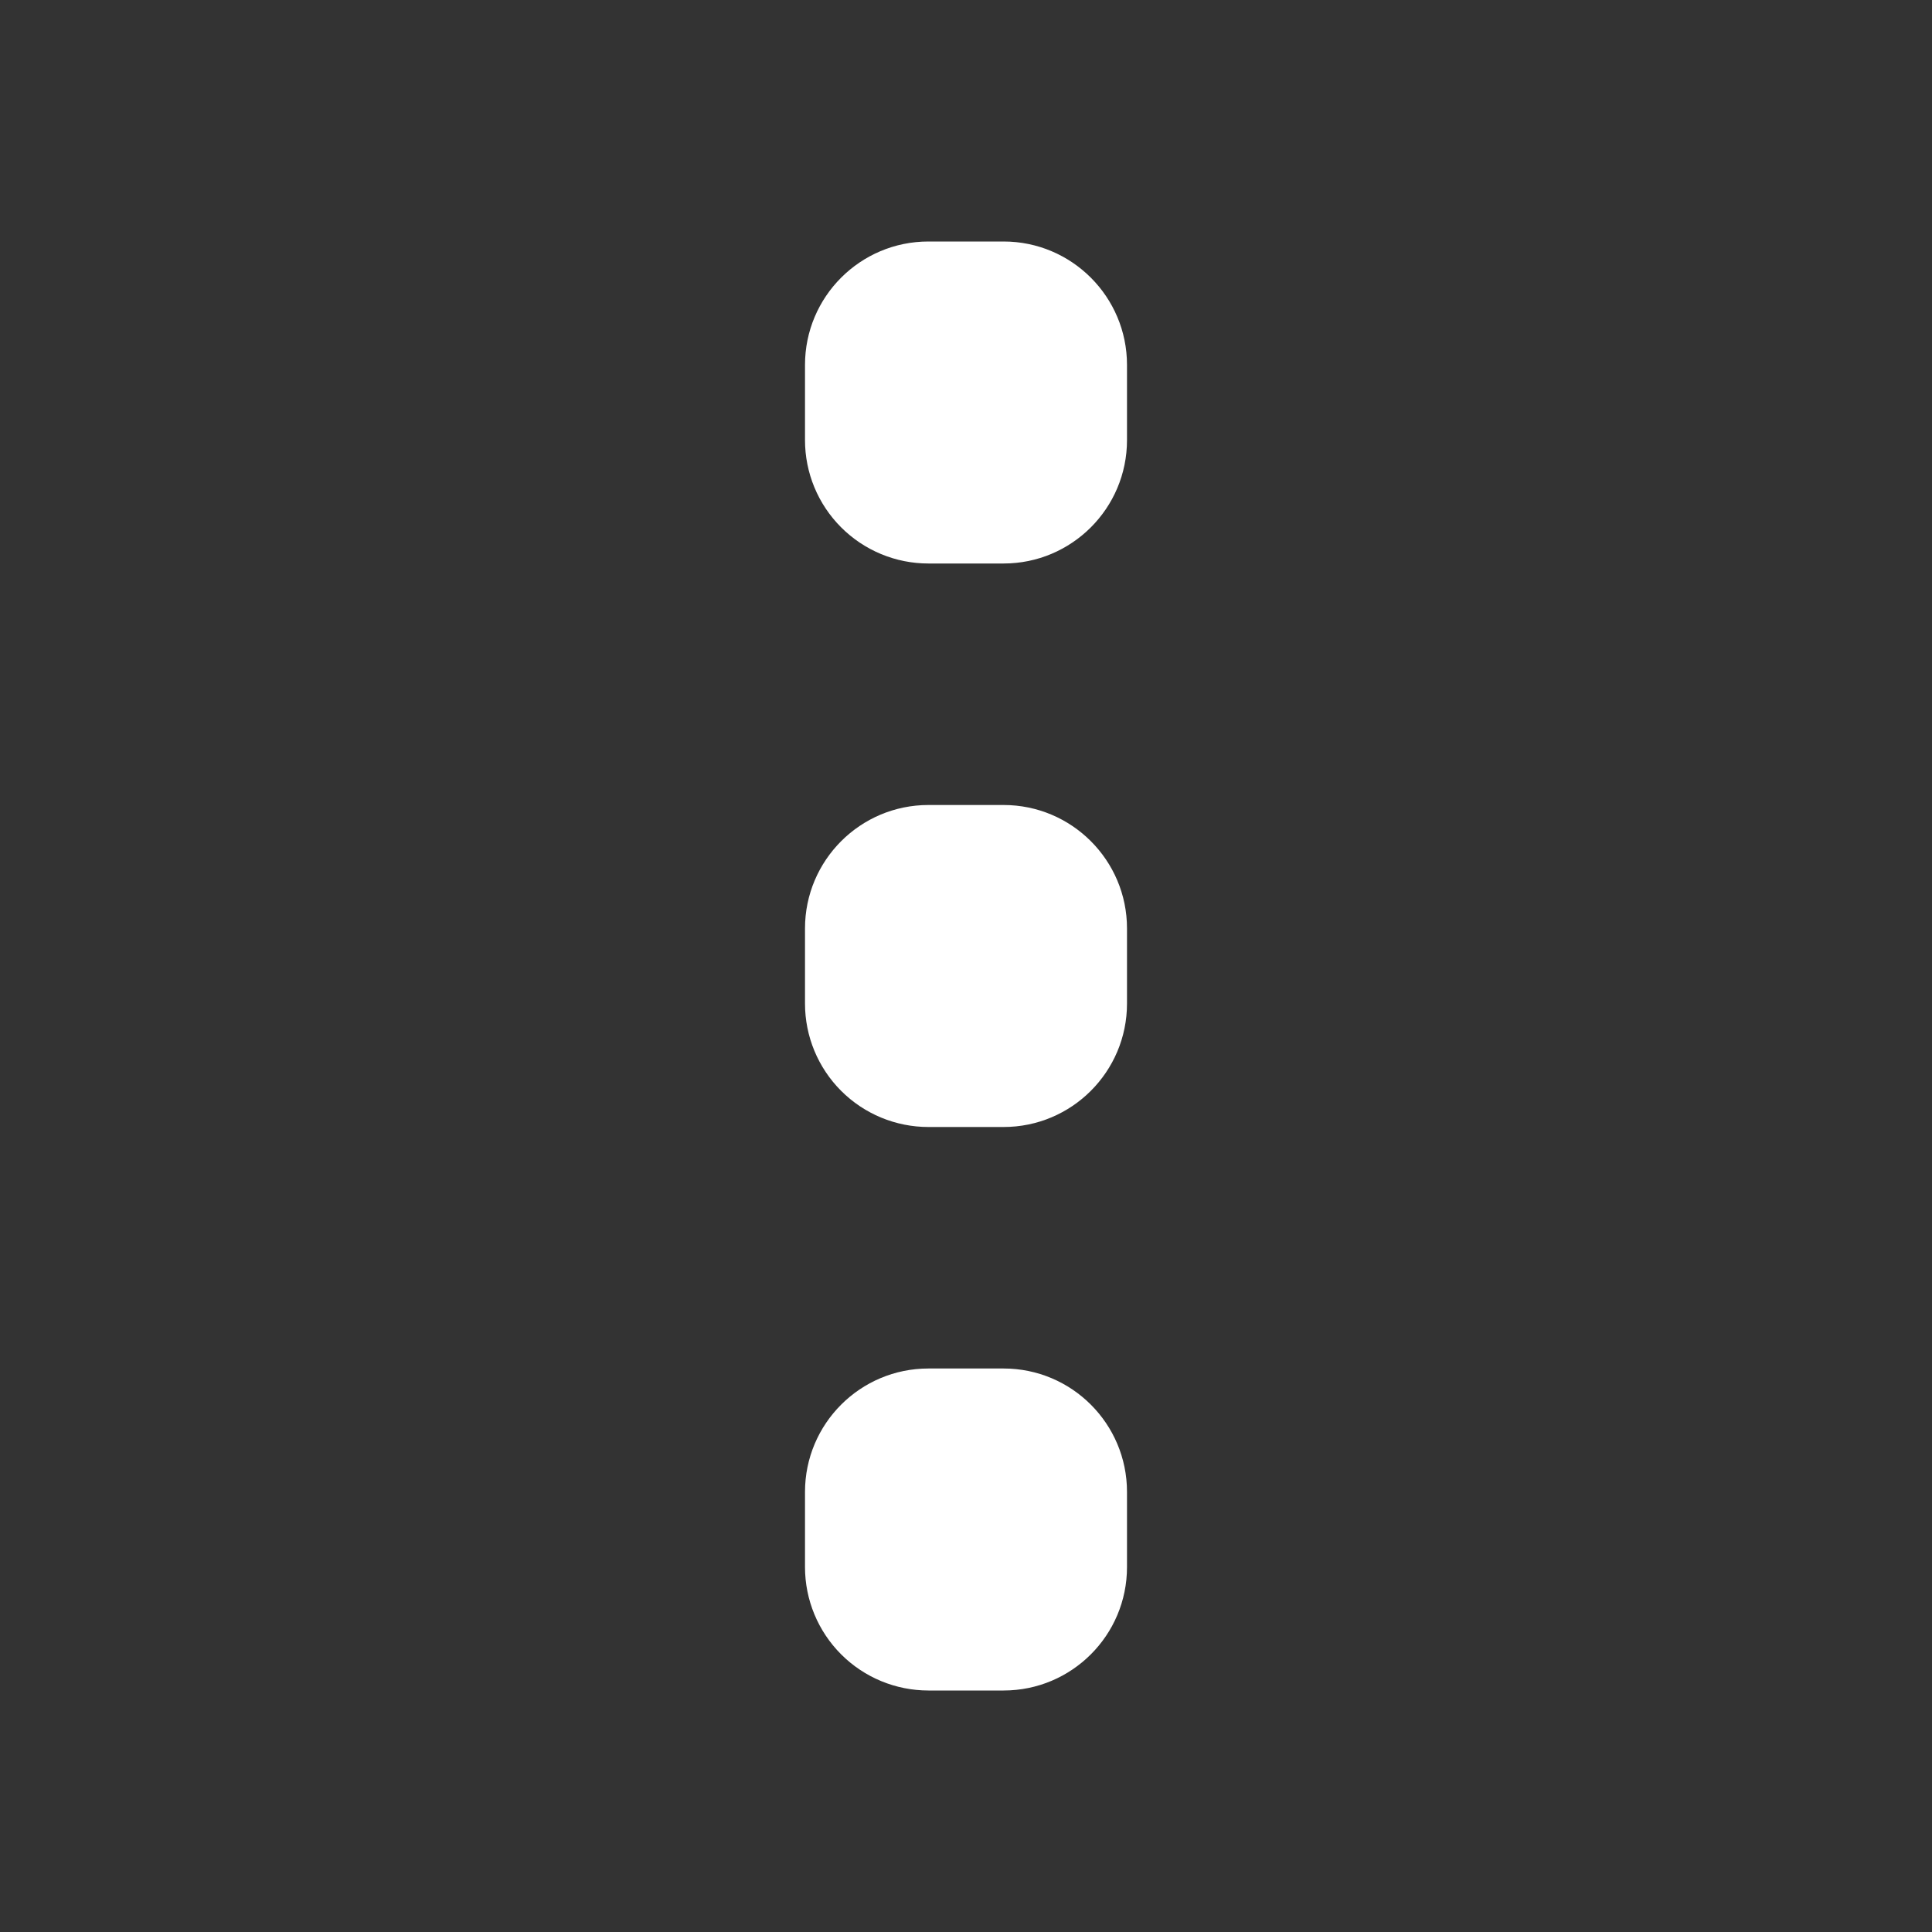<svg width="48" height="48" viewBox="0 0 48 48" fill="none" xmlns="http://www.w3.org/2000/svg">
<rect x="0" y="0" width="48" height="48" fill="#333333" stroke="none"/>
<path fill-rule="evenodd" clip-rule="evenodd" d="M20 23.066C20 21.374 21.374 20 23.066 20H24.934C26.626 20 28 21.374 28 23.066V24.934C28 26.626 26.626 28 24.934 28H23.066C22.253 28 21.473 27.677 20.898 27.102C20.323 26.527 20 25.747 20 24.934V23.066ZM20 37.066C20 35.372 21.374 34 23.066 34H24.934C26.626 34 28 35.372 28 37.066V38.934C28 40.628 26.626 42 24.934 42H23.066C22.253 42 21.473 41.677 20.898 41.102C20.323 40.527 20 39.747 20 38.934V37.066ZM20 9.066C20 7.372 21.374 6 23.066 6H24.934C26.626 6 28 7.374 28 9.066V10.934C28 12.628 26.626 14 24.934 14H23.066C22.663 14 22.265 13.921 21.893 13.767C21.521 13.613 21.183 13.387 20.898 13.102C20.613 12.817 20.387 12.479 20.233 12.107C20.079 11.735 20 11.337 20 10.934V9.066Z" fill="white"/>
</svg>
